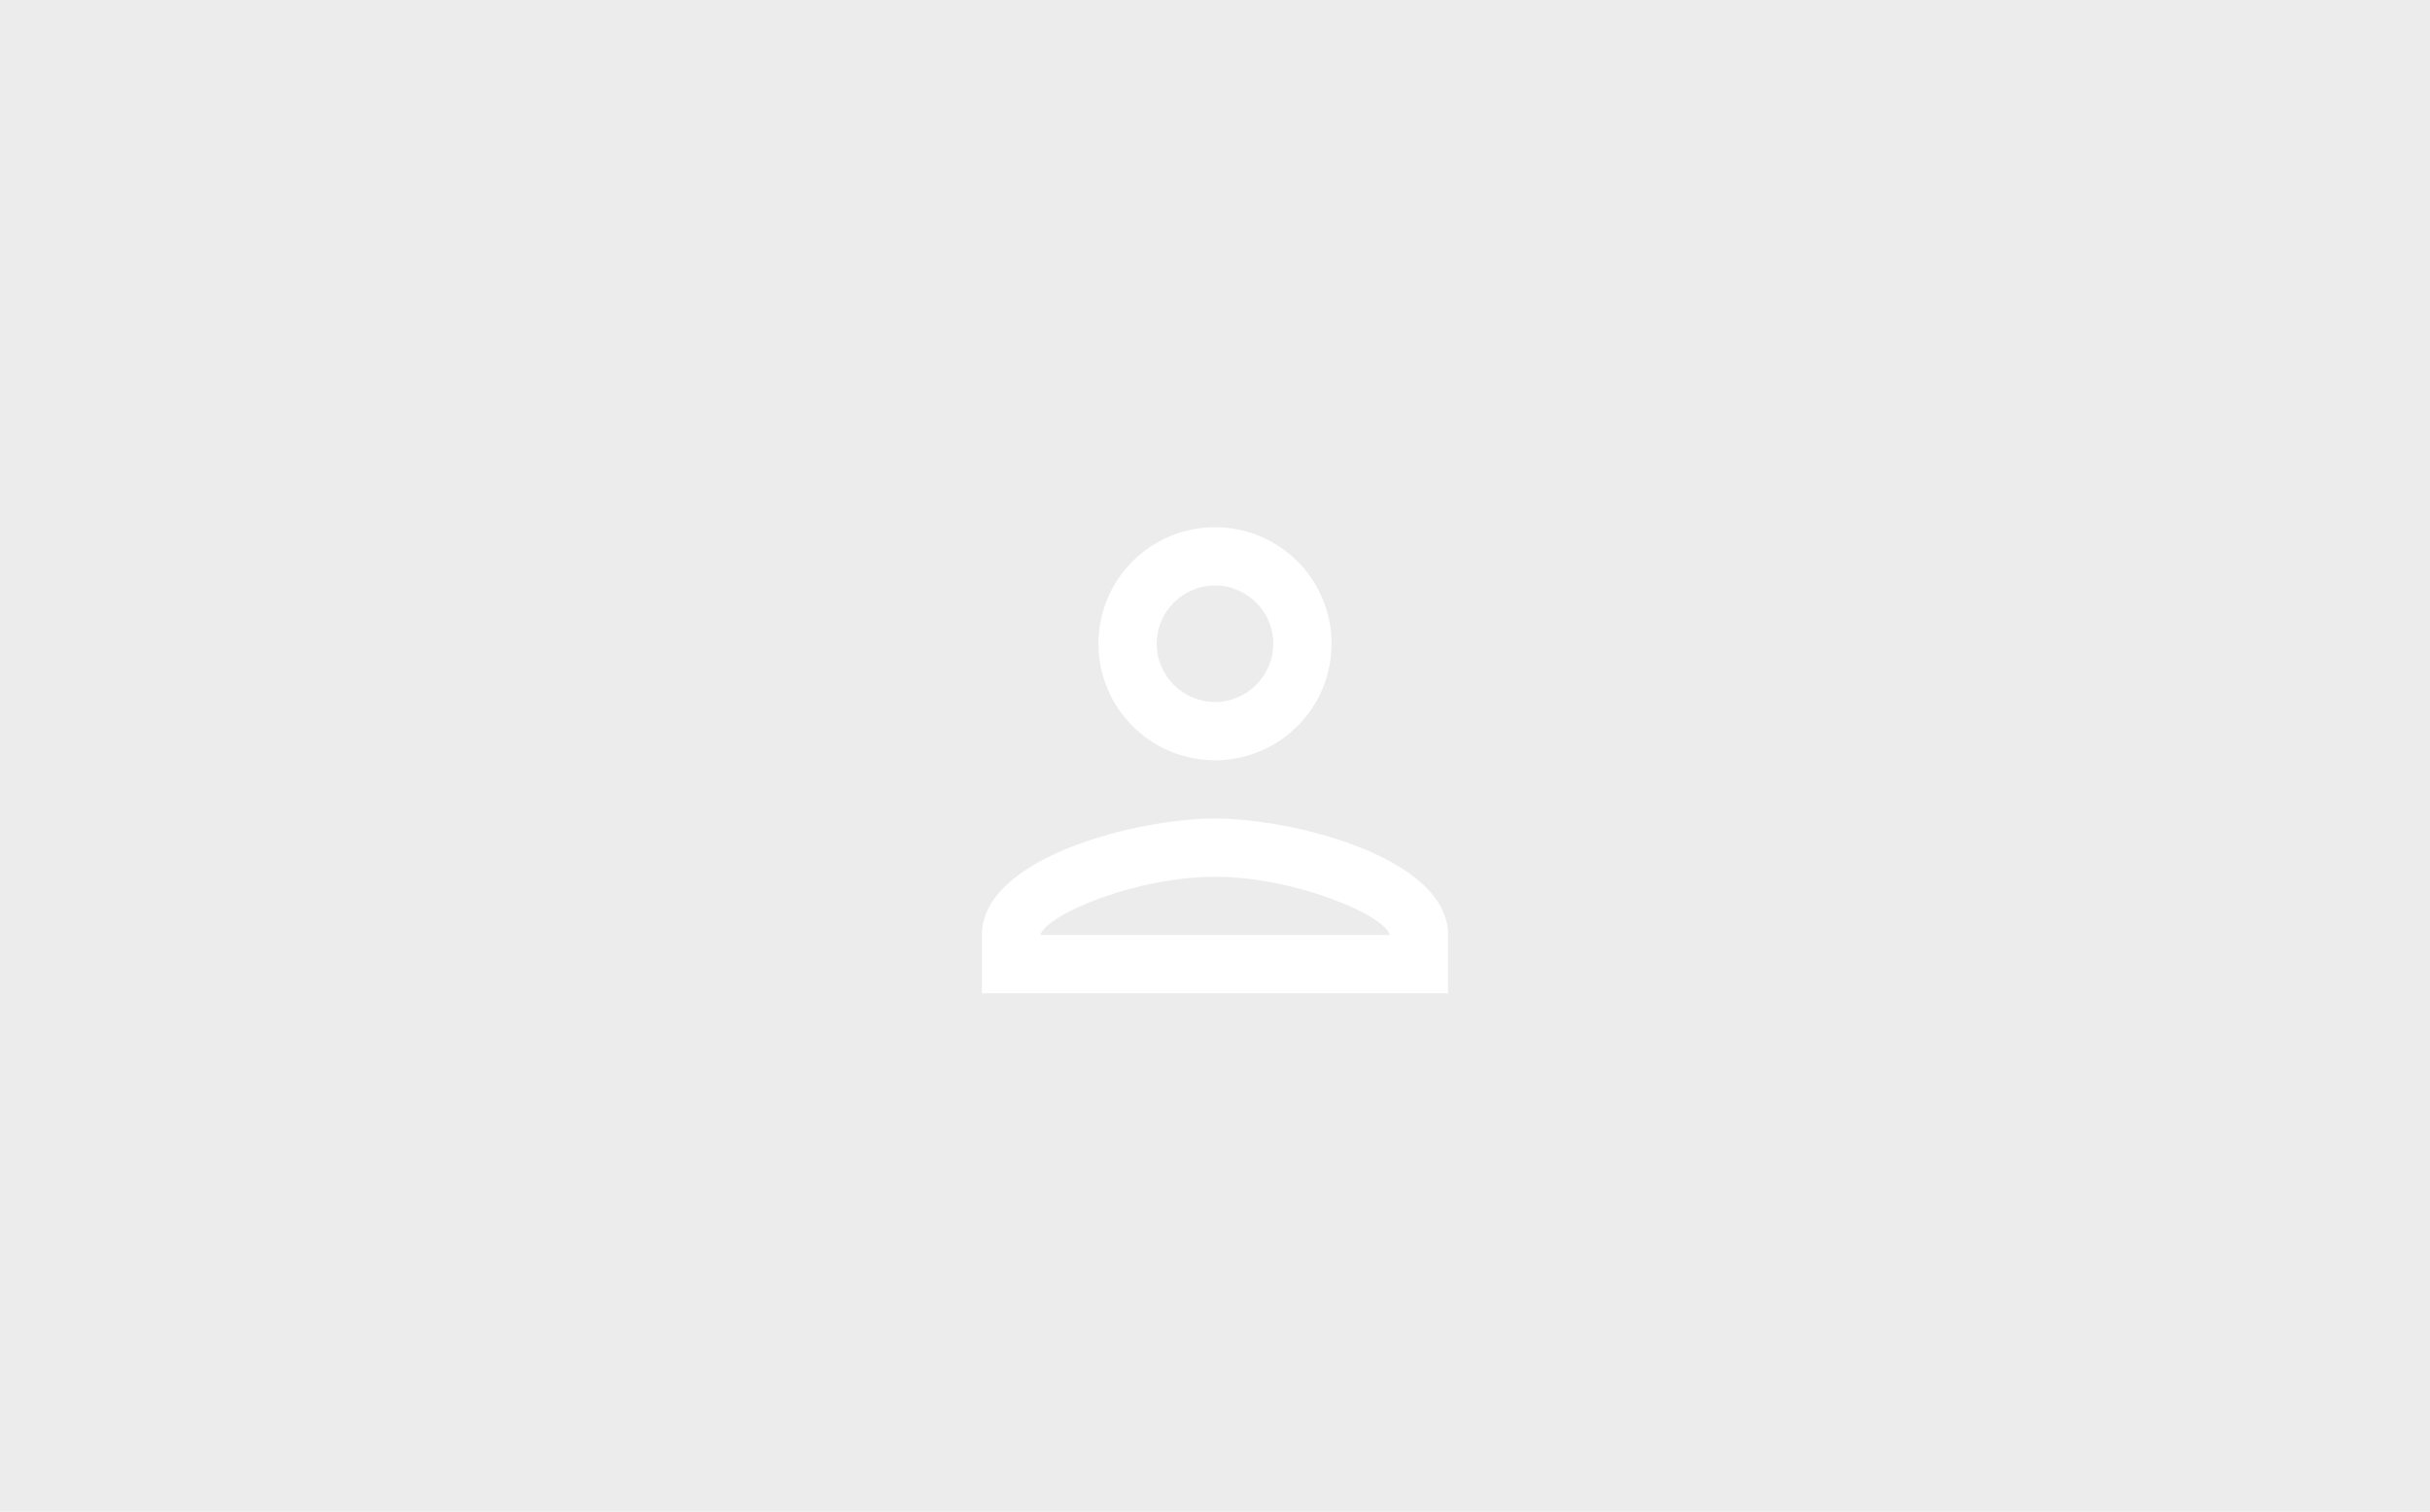 <svg width="278" height="173" viewBox="0 0 278 173" fill="none" xmlns="http://www.w3.org/2000/svg">
<rect width="278" height="173" fill="#ECECEC"/>
<path d="M139 67C142.667 67 145.667 70 145.667 73.666C145.667 77.333 142.667 80.333 139 80.333C135.333 80.333 132.333 77.333 132.333 73.666C132.333 70 135.333 67 139 67ZM139 100.333C148 100.333 158.333 104.633 159 107H119C119.767 104.6 130.033 100.333 139 100.333ZM139 60.333C131.633 60.333 125.667 66.3 125.667 73.666C125.667 81.033 131.633 87 139 87C146.367 87 152.333 81.033 152.333 73.666C152.333 66.3 146.367 60.333 139 60.333ZM139 93.666C130.1 93.666 112.333 98.133 112.333 107V113.666H165.667V107C165.667 98.133 147.9 93.666 139 93.666Z" fill="white"/>
</svg>
